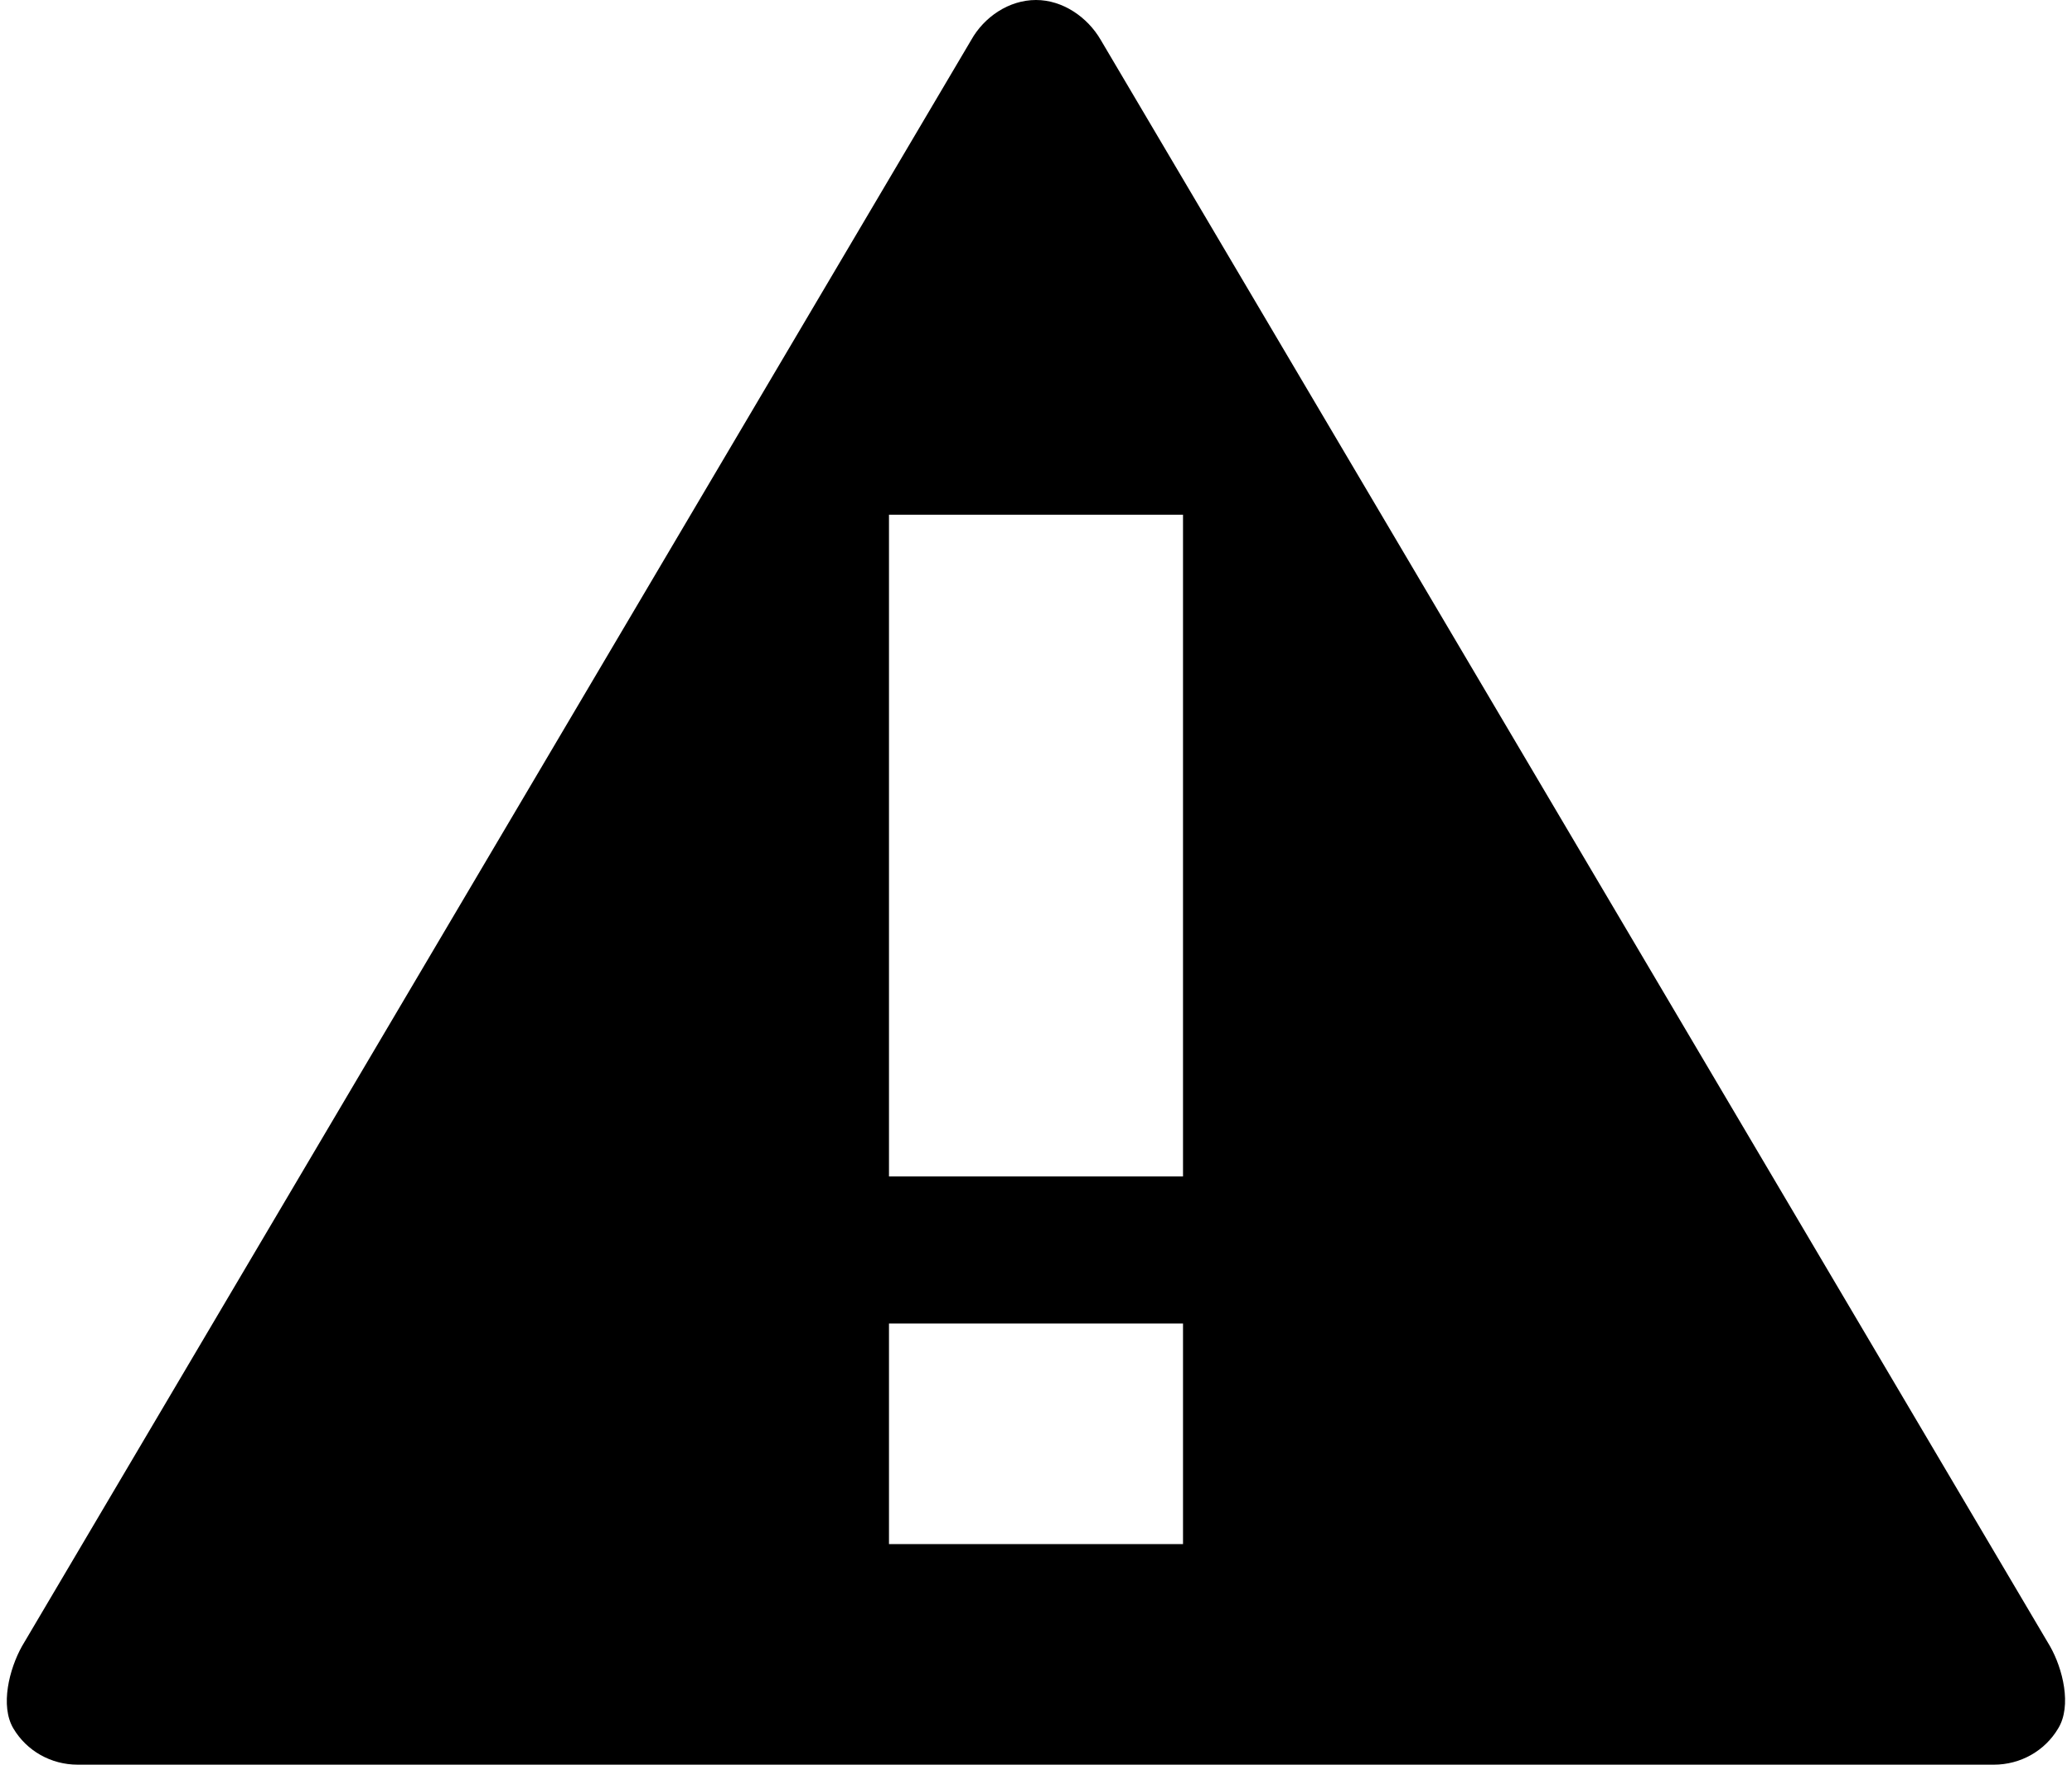 <svg xmlns="http://www.w3.org/2000/svg" viewBox="0 0 451 384"><path d="M446.2 358.2L239.6 8.7c-2.9-5-8.3-8.7-14.1-8.7-5.9 0-11.3 3.7-14.1 8.7L4.8 358.2c-2.8 5-4.8 13-1.9 17.9 2.9 4.9 8.2 7.9 14 7.9H434c5.8 0 11.1-3 14-7.9 3-4.9 1-13-1.8-17.9zM257.5 336h-64v-48h64v48zm0-80h-64V112h64v144z"/></svg>
